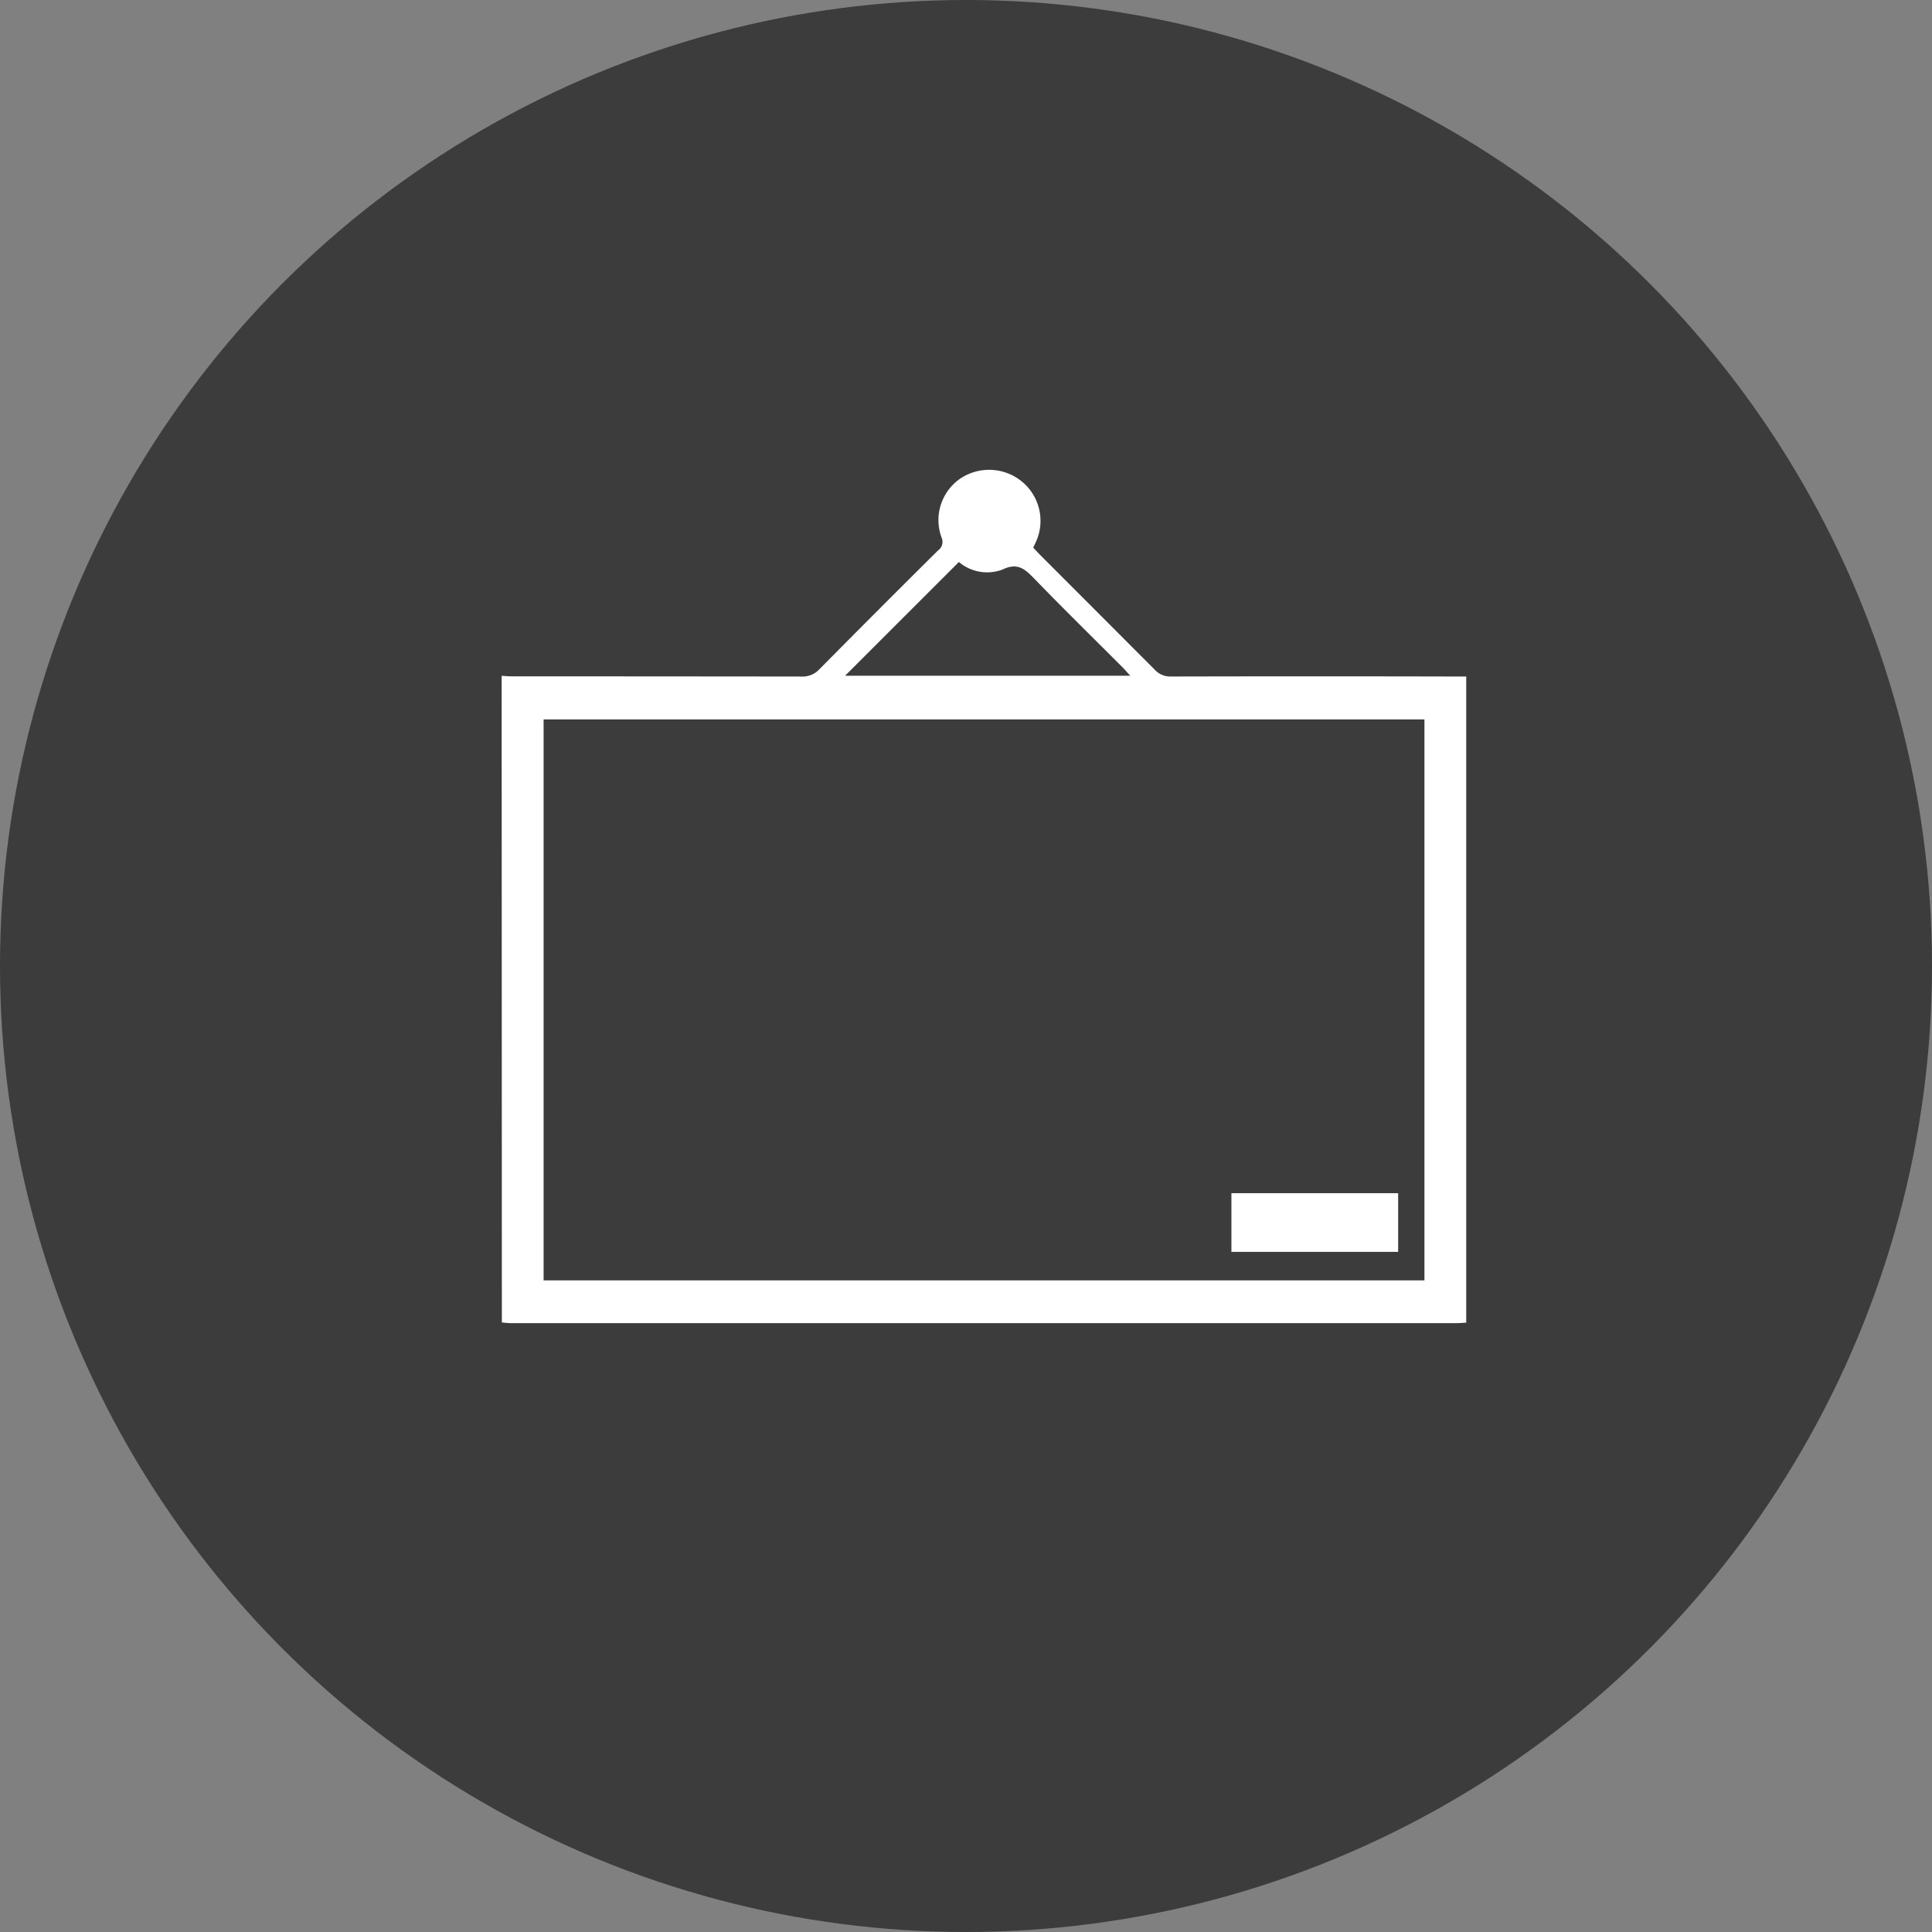 <svg xmlns="http://www.w3.org/2000/svg" xmlns:xlink="http://www.w3.org/1999/xlink" width="63" height="63" viewBox="0 0 63 63">
  <rect x="0" y="0" width="63" height="63" fill="#808080" stroke="none"/>
  <defs>
    <linearGradient id="linear-gradient" x1="0.5" x2="0.5" y2="1" gradientUnits="objectBoundingBox">
      <stop offset="0" stopColor="#4adede"/>
      <stop offset="1" stopColor="#6172d6"/>
    </linearGradient>
  </defs>
  <g id="Group_2488" data-name="Group 2488" transform="translate(-961 -710)">
    <circle id="Ellipse_58" data-name="Ellipse 58" cx="31.5" cy="31.5" r="31.5" transform="translate(961 710)" opacity="0.53" fill="url(#linear-gradient)"/>
    <g id="Group_2189" data-name="Group 2189" transform="translate(-60.771 165.832)">
      <g id="Group_2184" data-name="Group 2184" transform="translate(1154.792 504.569)">
        <path id="Path_796" data-name="Path 796" d="M-116.663,61.637c.112.006.224.017.336.017q4.717,0,9.434.006a.75.75,0,0,0,.592-.238q1.923-1.945,3.865-3.871a.343.343,0,0,0,.119-.422A1.642,1.642,0,0,1-101.7,55.2a1.688,1.688,0,0,1,2,.1,1.659,1.659,0,0,1,.471,1.944c-.028.065-.062.128-.1.211.073.078.147.161.225.239q1.868,1.869,3.735,3.74a.684.684,0,0,0,.535.225q4.625-.011,9.249,0h.376V82.729c-.111.006-.219.016-.326.016h-30.821c-.1,0-.2-.014-.3-.022Zm1.368,19.714h28.723V63.058h-28.723Zm9.831-19.717h9.3c-.107-.116-.177-.2-.253-.275-.954-.956-1.918-1.9-2.86-2.873-.309-.318-.549-.56-1.061-.312a1.425,1.425,0,0,1-1.415-.249Z" transform="translate(0 0)" fill="#fff"/>
        <path id="Path_797" data-name="Path 797" d="M280.087,450.065v-1.914h5.437v1.914Z" transform="translate(-372.953 -369.644)" fill="#fff"/>
      </g>
    </g>
  </g>
</svg>

